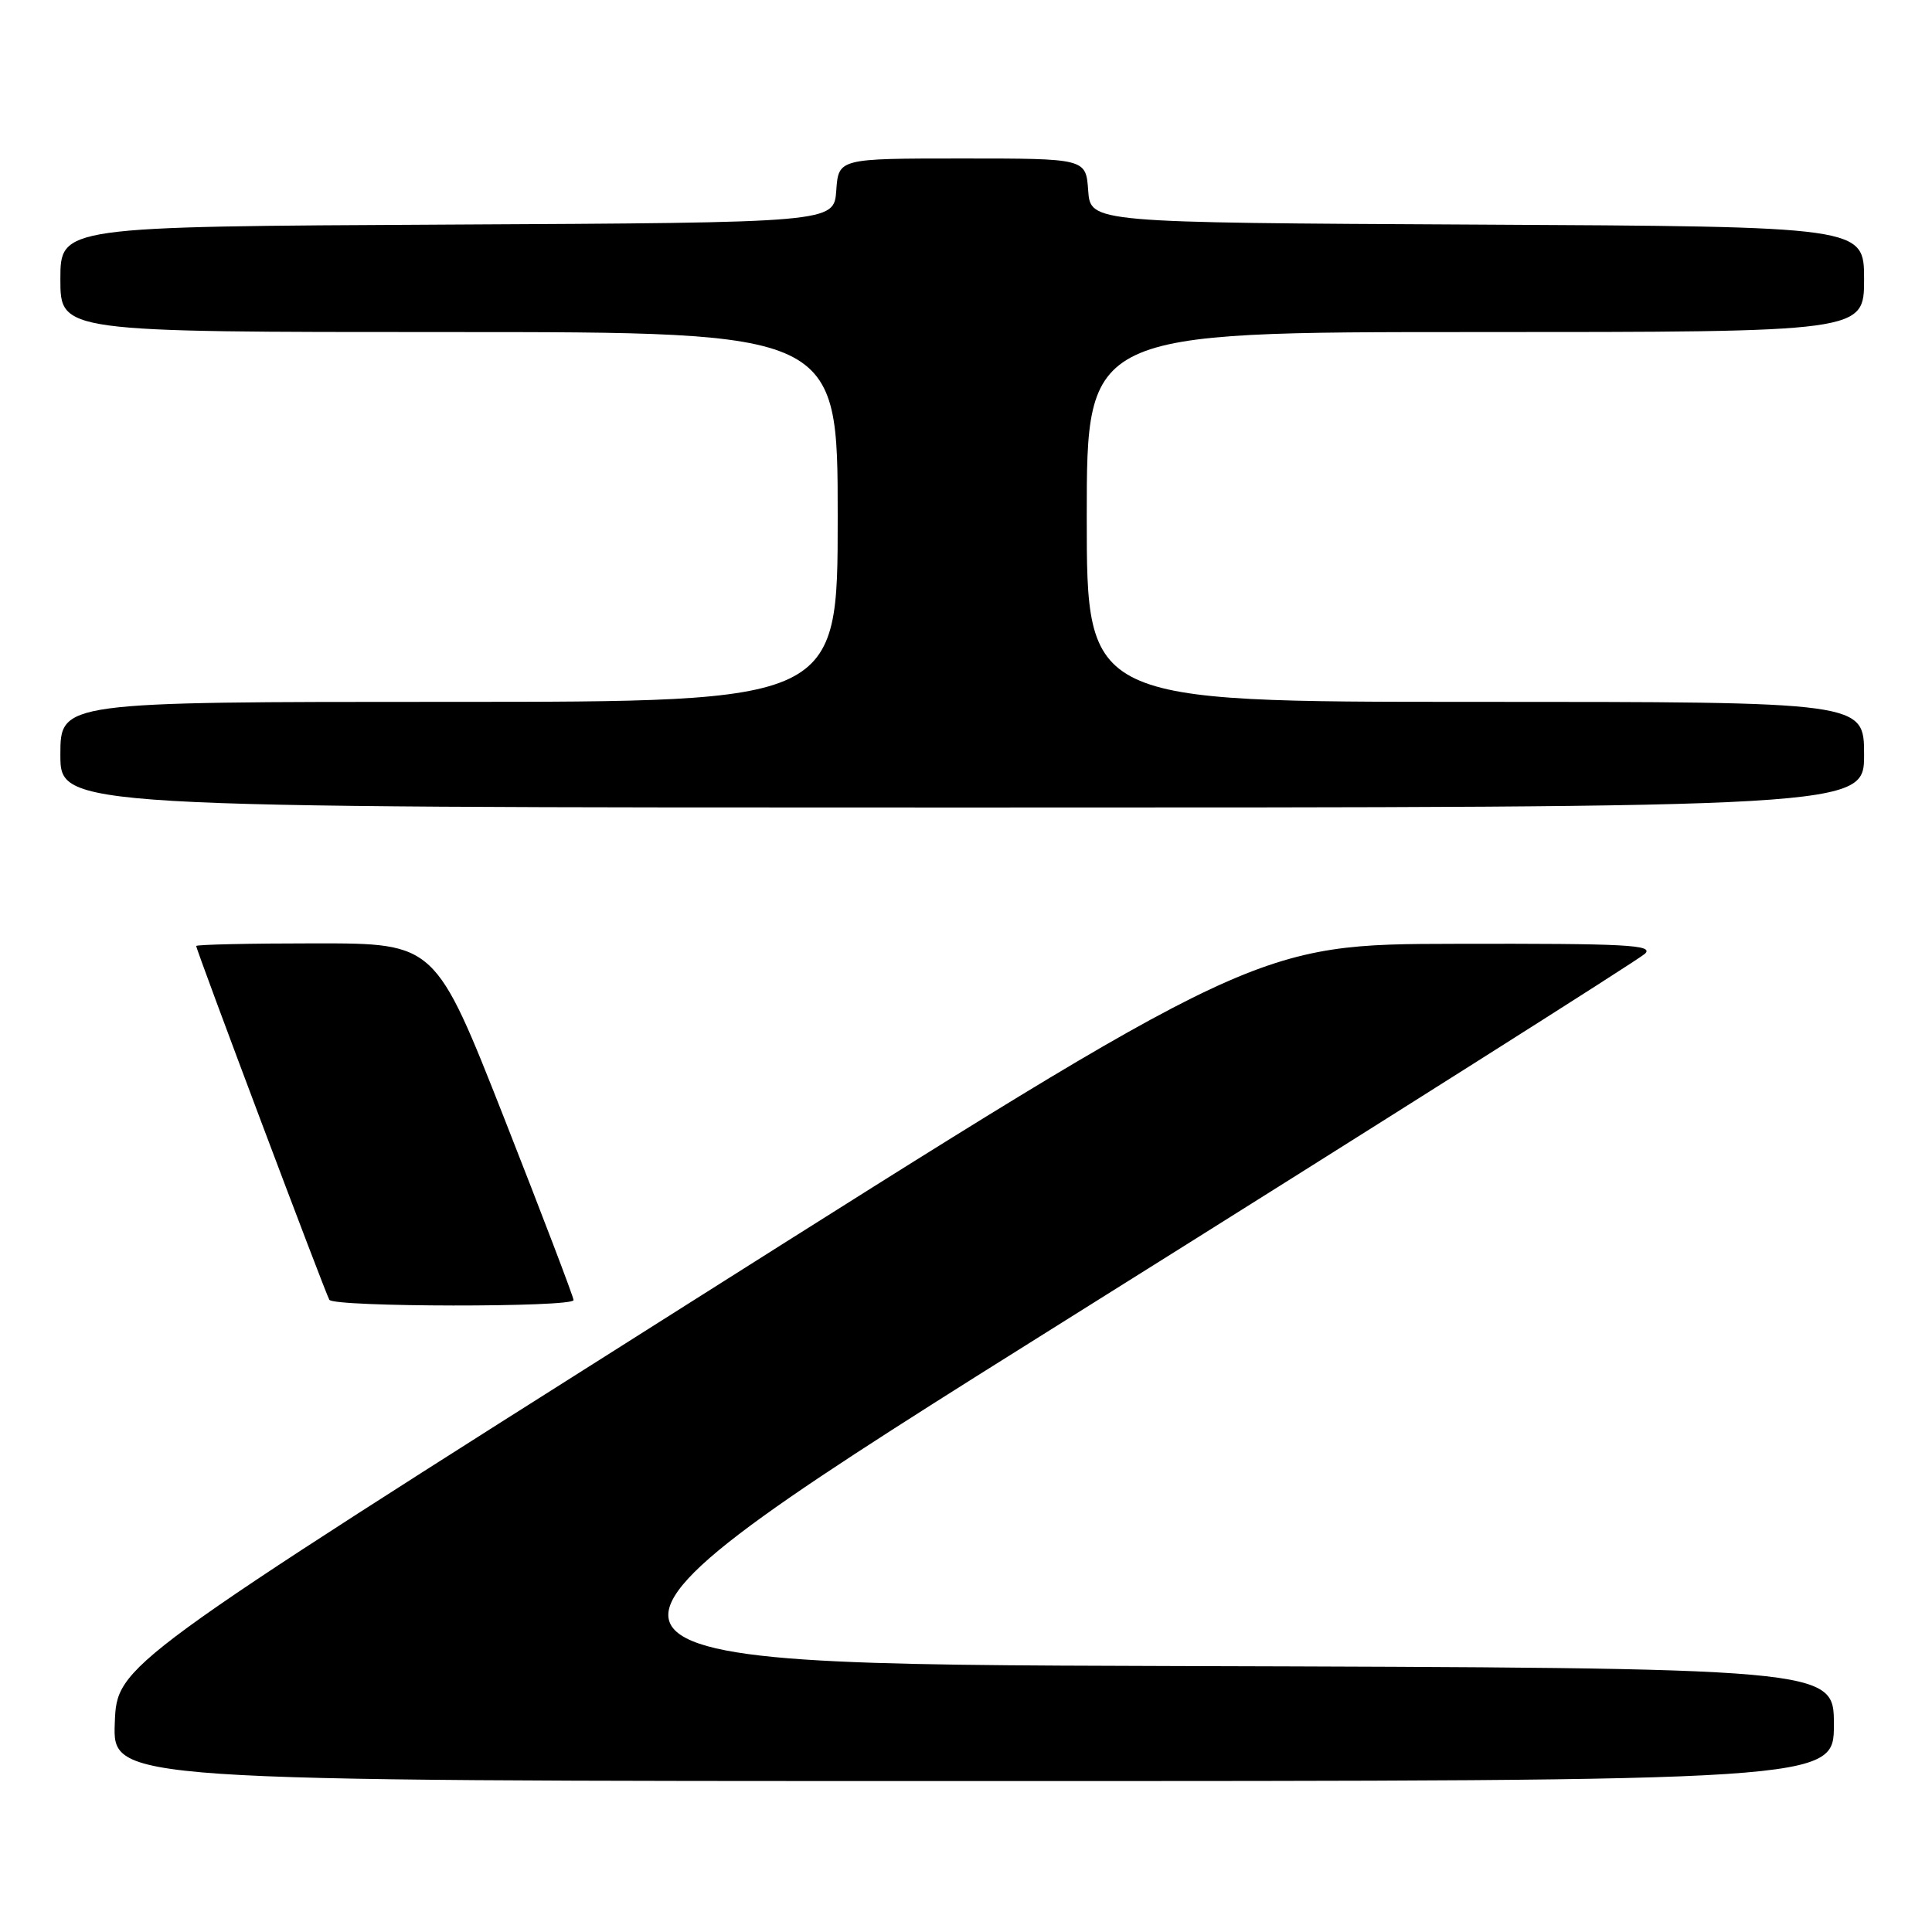 <?xml version="1.0" encoding="UTF-8" standalone="no"?>
<!DOCTYPE svg PUBLIC "-//W3C//DTD SVG 1.1//EN" "http://www.w3.org/Graphics/SVG/1.1/DTD/svg11.dtd" >
<svg xmlns="http://www.w3.org/2000/svg" xmlns:xlink="http://www.w3.org/1999/xlink" version="1.1" viewBox="0 0 256 256">
 <g >
 <path fill="currentColor"
d=" M 243.00 228.51 C 243.00 221.01 243.00 221.01 155.75 220.76 C 68.50 220.50 68.50 220.50 142.50 174.13 C 183.20 148.63 217.16 127.14 217.96 126.38 C 219.21 125.20 215.54 125.01 192.96 125.06 C 166.50 125.11 166.50 125.11 91.00 172.87 C 15.50 220.62 15.50 220.62 15.21 228.31 C 14.92 236.00 14.92 236.00 128.96 236.00 C 243.00 236.00 243.00 236.00 243.00 228.51 Z  M 76.00 172.27 C 76.00 171.87 71.88 161.07 66.85 148.27 C 57.69 125.00 57.69 125.00 41.85 125.00 C 33.13 125.00 26.00 125.16 26.00 125.35 C 26.00 125.90 43.12 171.38 43.64 172.23 C 44.25 173.21 76.00 173.25 76.00 172.27 Z  M 247.00 100.00 C 247.00 93.00 247.00 93.00 195.50 93.00 C 144.00 93.00 144.00 93.00 144.00 68.50 C 144.00 44.00 144.00 44.00 195.50 44.00 C 247.00 44.00 247.00 44.00 247.00 37.01 C 247.00 30.02 247.00 30.02 195.75 29.76 C 144.50 29.50 144.50 29.50 144.19 25.25 C 143.89 21.00 143.89 21.00 127.50 21.00 C 111.11 21.00 111.11 21.00 110.81 25.25 C 110.50 29.50 110.50 29.50 59.25 29.76 C 8.00 30.02 8.00 30.02 8.00 37.01 C 8.00 44.00 8.00 44.00 59.50 44.00 C 111.00 44.00 111.00 44.00 111.00 68.50 C 111.00 93.00 111.00 93.00 59.50 93.00 C 8.00 93.00 8.00 93.00 8.00 100.00 C 8.00 107.00 8.00 107.00 127.50 107.00 C 247.00 107.00 247.00 107.00 247.00 100.00 Z "/>
</g>
</svg>